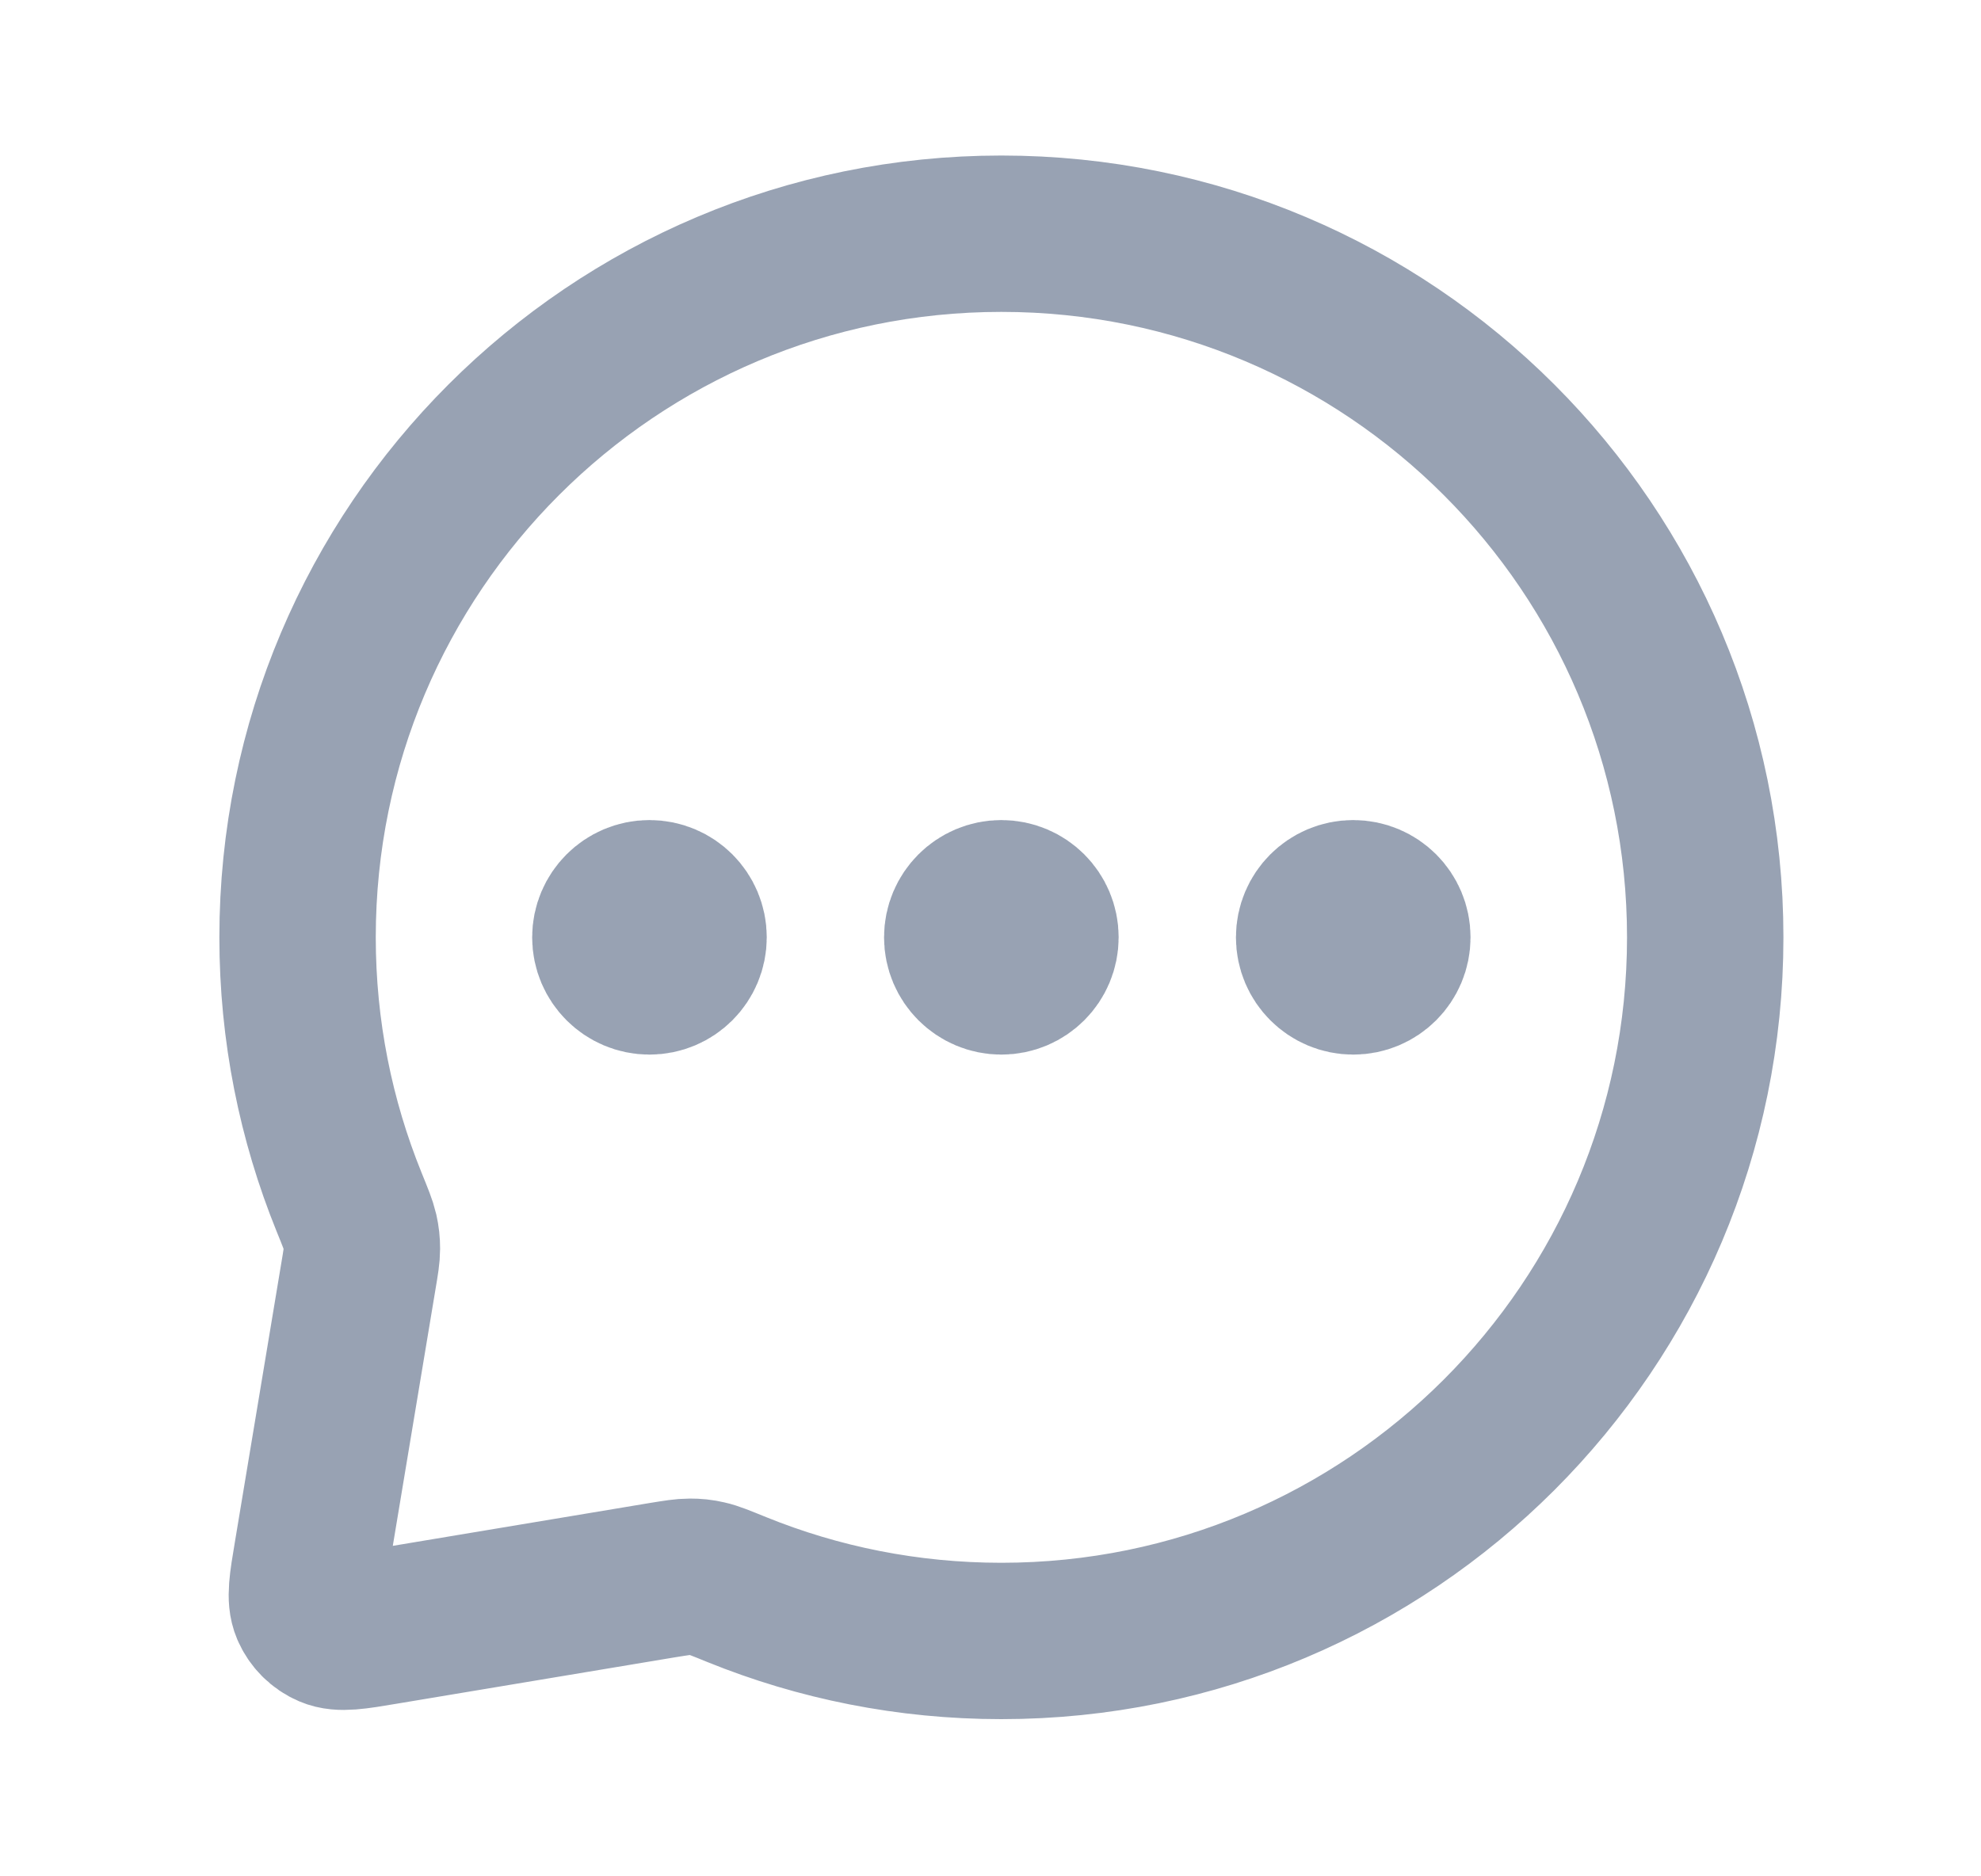 <svg width="19" height="18" viewBox="0 0 19 18" fill="none" xmlns="http://www.w3.org/2000/svg">
<path d="M6.229 8.992H6.237M9.604 8.992H9.612M12.979 8.992H12.987M9.604 15.742C13.332 15.742 16.355 12.72 16.355 8.992C16.355 5.264 13.332 2.242 9.604 2.242C5.877 2.242 2.854 5.264 2.854 8.992C2.854 9.89 3.03 10.747 3.348 11.531C3.409 11.681 3.439 11.755 3.453 11.816C3.466 11.875 3.471 11.919 3.471 11.98C3.471 12.042 3.46 12.11 3.437 12.245L2.993 14.914C2.946 15.193 2.923 15.333 2.966 15.434C3.004 15.522 3.074 15.593 3.163 15.631C3.264 15.674 3.404 15.651 3.683 15.604L6.351 15.159C6.487 15.137 6.554 15.126 6.617 15.126C6.677 15.126 6.721 15.13 6.781 15.144C6.841 15.157 6.916 15.188 7.066 15.249C7.85 15.567 8.707 15.742 9.604 15.742ZM6.604 8.992C6.604 9.199 6.437 9.367 6.229 9.367C6.022 9.367 5.854 9.199 5.854 8.992C5.854 8.785 6.022 8.617 6.229 8.617C6.437 8.617 6.604 8.785 6.604 8.992ZM9.979 8.992C9.979 9.199 9.812 9.367 9.604 9.367C9.397 9.367 9.229 9.199 9.229 8.992C9.229 8.785 9.397 8.617 9.604 8.617C9.812 8.617 9.979 8.785 9.979 8.992ZM13.354 8.992C13.354 9.199 13.187 9.367 12.979 9.367C12.772 9.367 12.604 9.199 12.604 8.992C12.604 8.785 12.772 8.617 12.979 8.617C13.187 8.617 13.354 8.785 13.354 8.992Z" stroke="#98A2B3" stroke-width="1.5" stroke-linecap="round" stroke-linejoin="round"/>
</svg>
